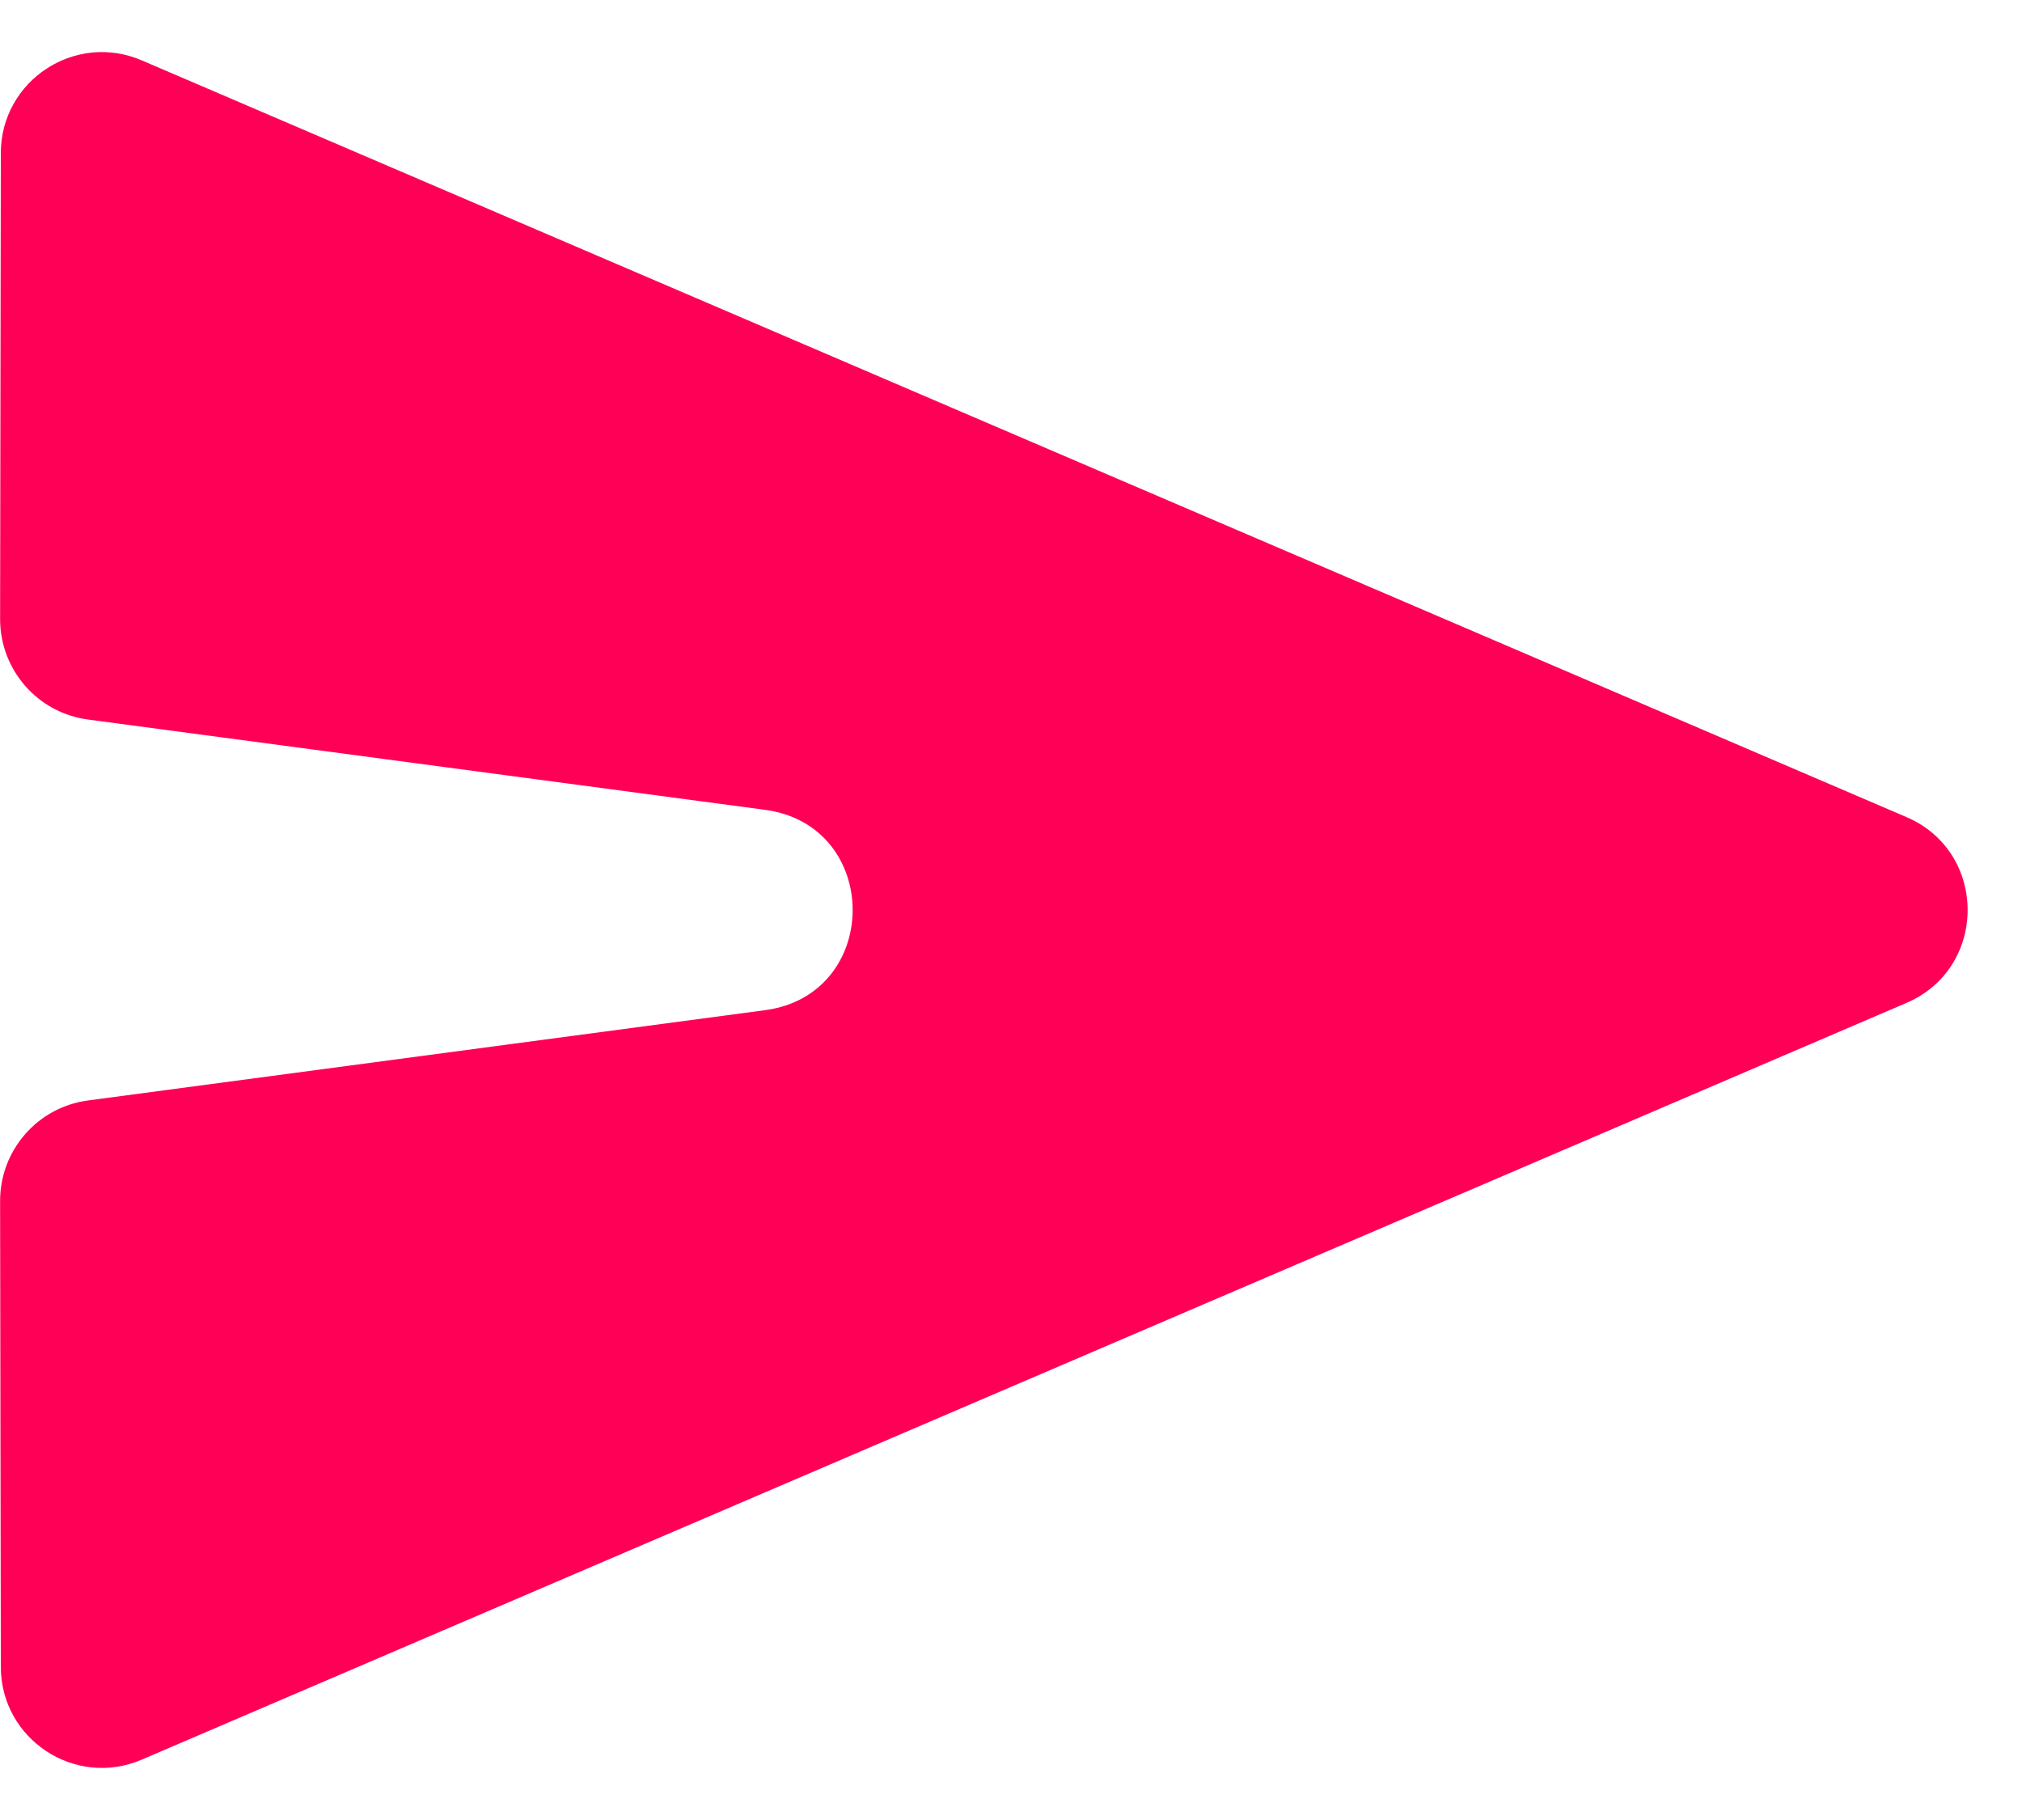 <svg width="20" height="18" viewBox="0 0 20 18" fill="none" xmlns="http://www.w3.org/2000/svg">
<path d="M0.008 16.485C0.009 17.203 0.743 17.686 1.402 17.403L18.857 9.919C19.664 9.573 19.664 8.427 18.857 8.081L1.402 0.597C0.743 0.314 0.009 0.797 0.008 1.514L0.001 6.123C0.001 6.625 0.372 7.05 0.869 7.116L7.566 8.009C8.723 8.163 8.723 9.837 7.566 9.991L0.869 10.884C0.372 10.95 0.001 11.375 0.001 11.877L0.008 16.485Z" fill="#FF0056"/>
</svg>

